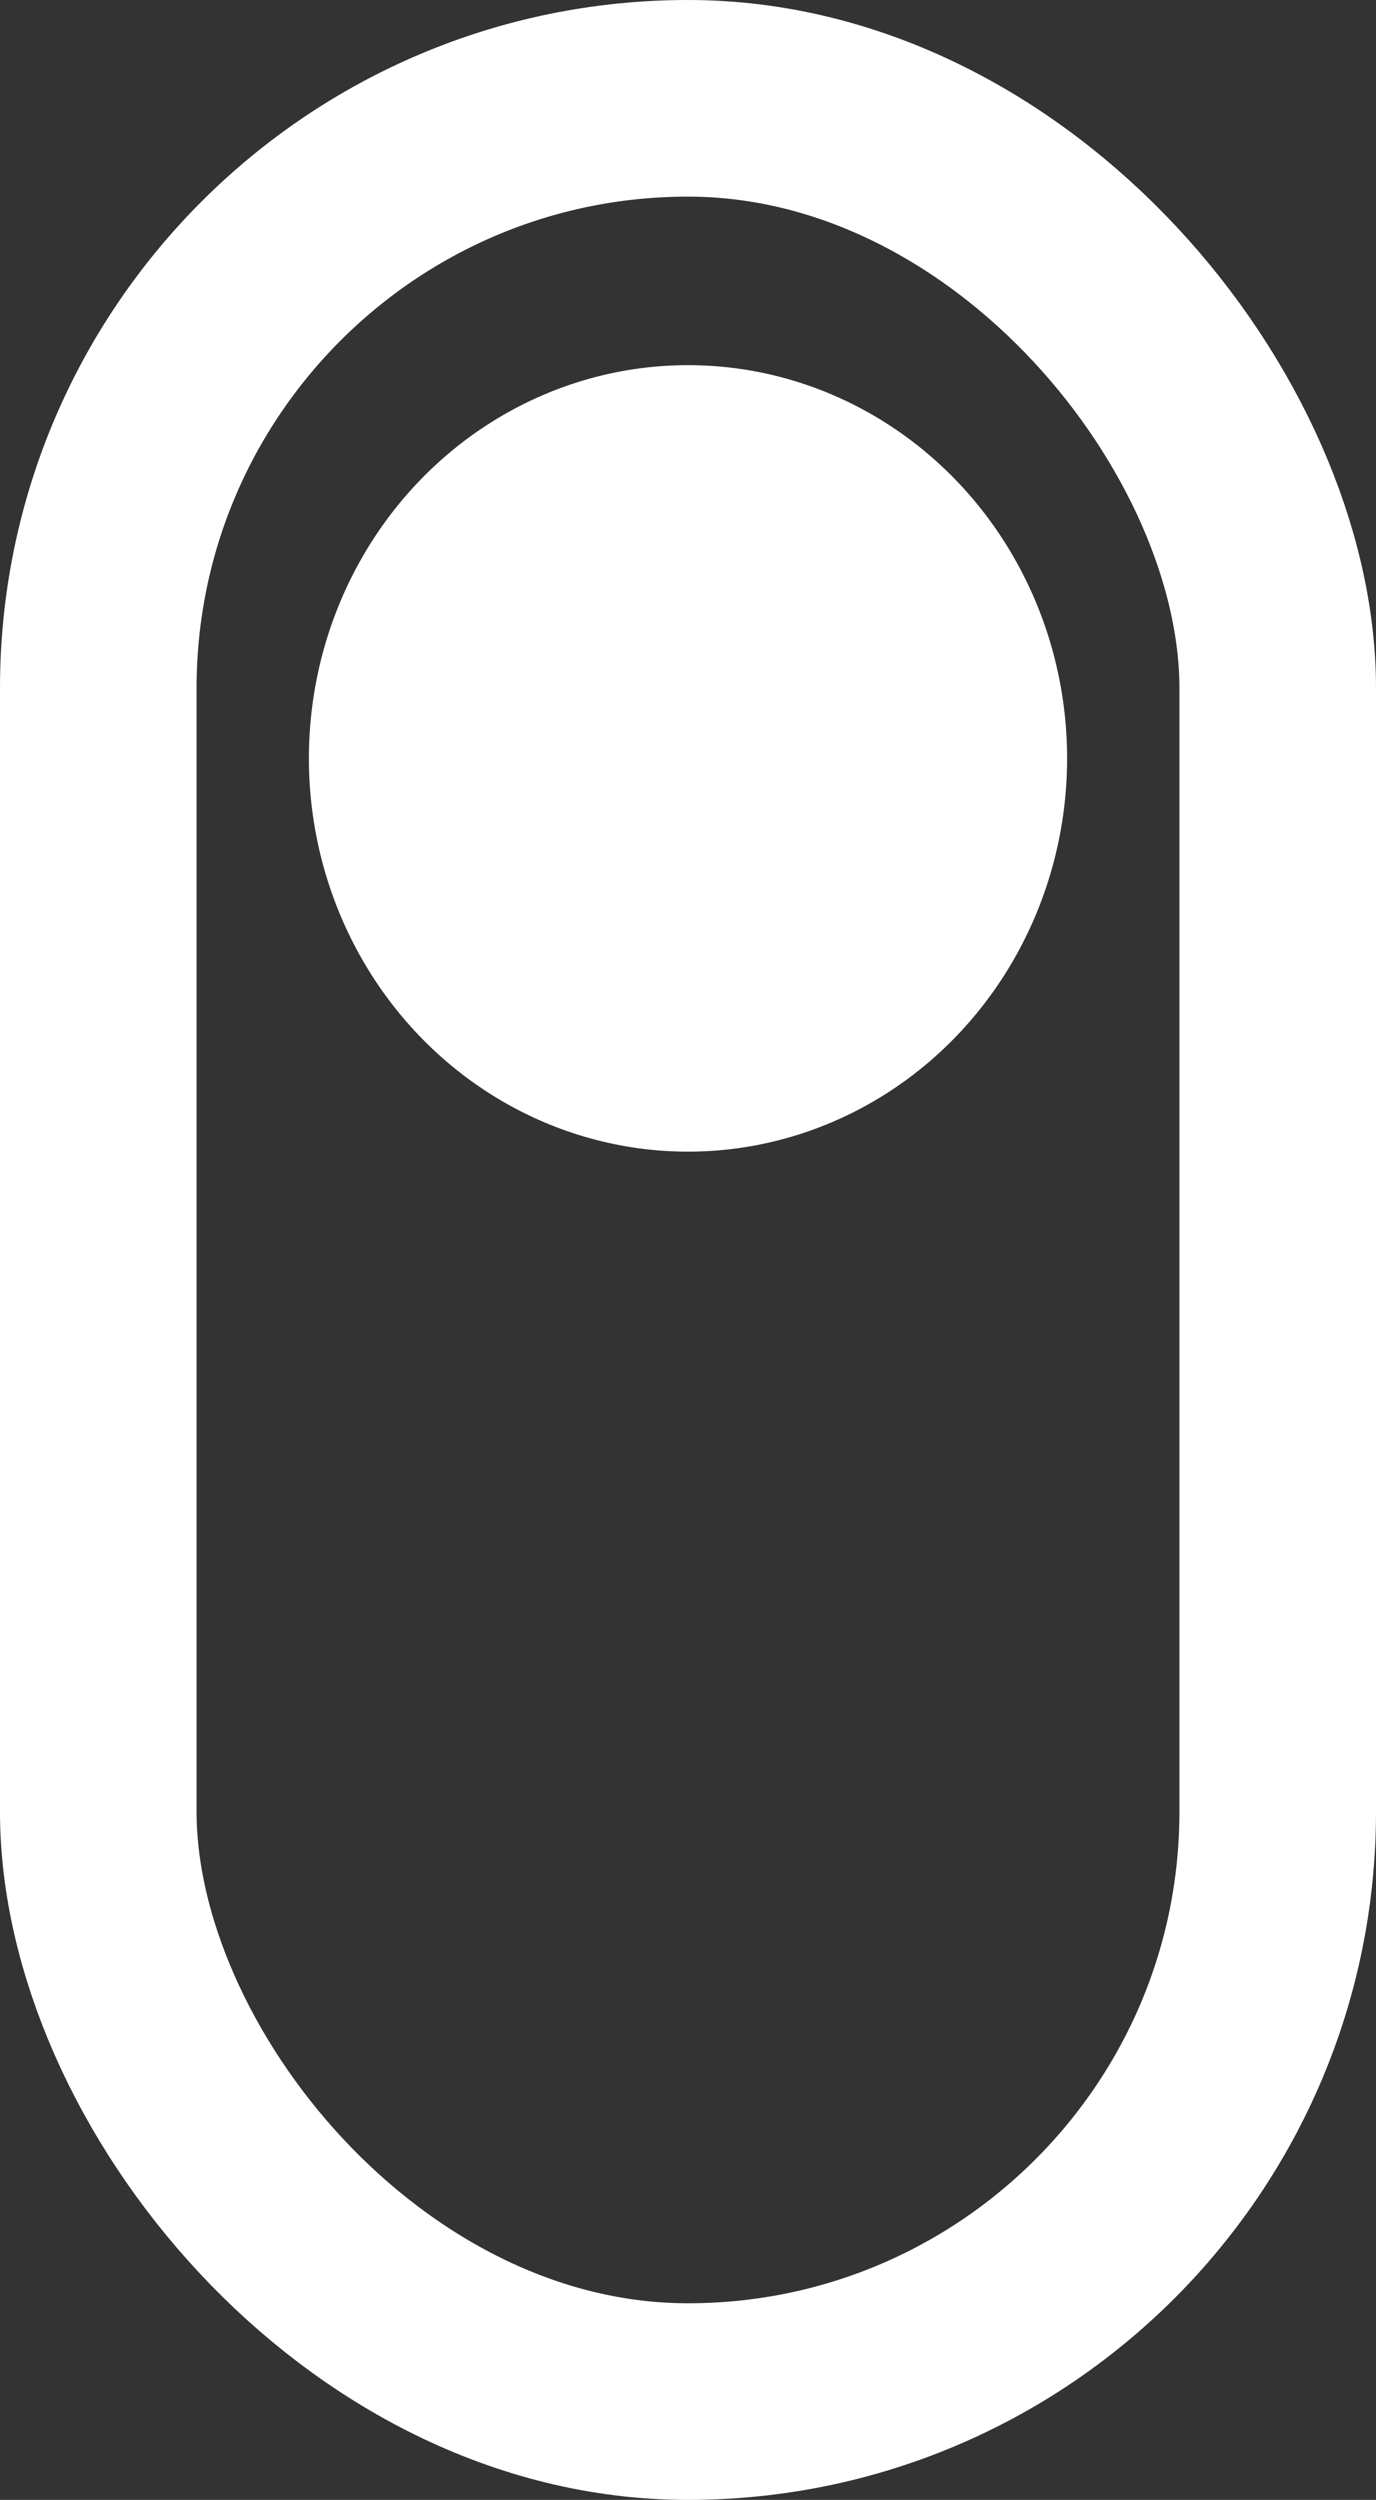 <svg xmlns="http://www.w3.org/2000/svg" width="49" height="89" viewBox="0 0 49 89">
  <rect x="0" y="0" width="49" height="89" fill="#333333" stroke="none"/>
  <g id="scroll" transform="translate(-251 -703)">
    <g id="Rectangle_3" data-name="Rectangle 3" transform="translate(251 703)" fill="none" stroke="#fff" stroke-width="7">
      <rect width="49" height="89" rx="24.5" stroke="none"/>
      <rect x="3.5" y="3.5" width="42" height="82" rx="21" fill="none"/>
    </g>
    <ellipse id="Ellipse_1" data-name="Ellipse 1" cx="13.5" cy="14" rx="13.5" ry="14" transform="translate(262 716)" fill="#fff"/>
  </g>
</svg>
